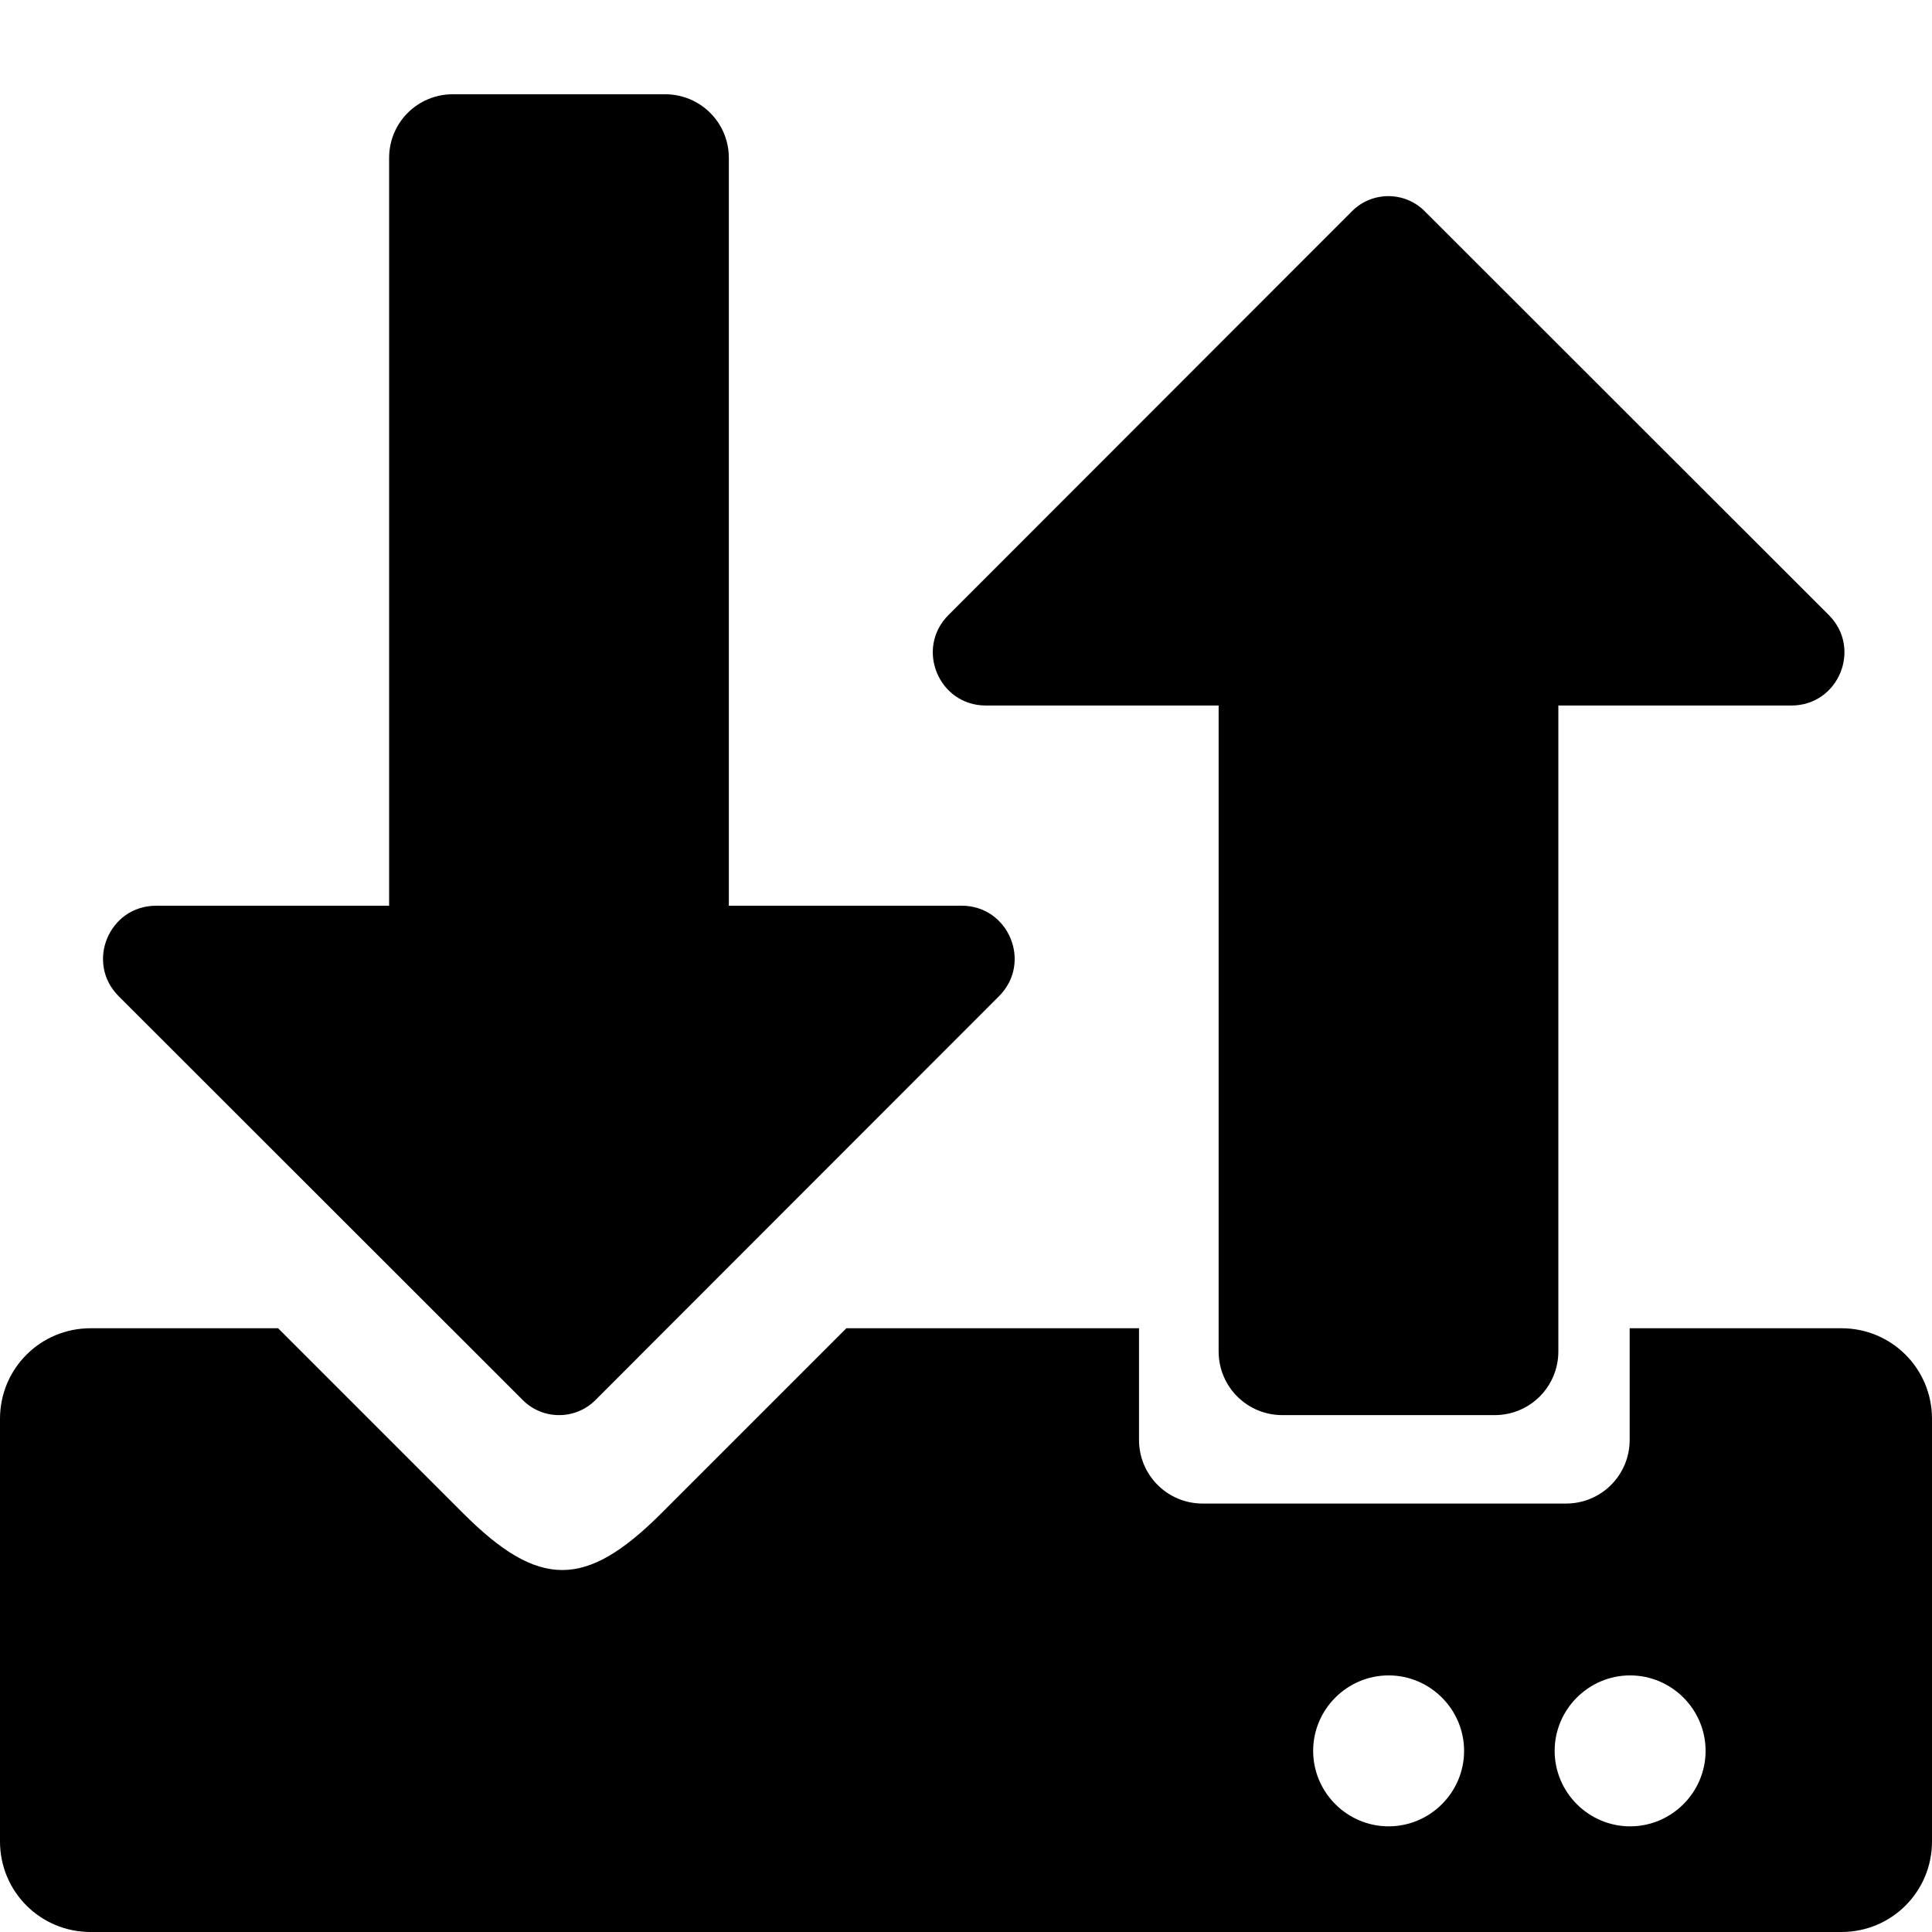 <svg version="1.1" id="Layer_1" xmlns="http://www.w3.org/2000/svg" xmlns:xlink="http://www.w3.org/1999/xlink" x="0px" y="0px"
	 viewBox="0 0 512 512" style="enable-background:new 0 0 512 512;" xml:space="preserve">
<path d="M120,24.98h56.27c9.35,0,16.88,7.53,16.88,16.88v198.16h61.68c12.52,0,18.78,15.12,9.92,23.98L157.77,371.06
	c-5.28,5.28-13.93,5.28-19.2,0L31.45,264.01c-8.86-8.86-2.6-23.98,9.92-23.98h61.75V41.86C103.12,32.51,110.64,24.98,120,24.98z"/>
<path d="M396.1,375.02h-56.27c-9.35,0-16.88-7.53-16.88-16.88V186.97h-61.68c-12.52,0-18.78-15.12-9.92-23.98L358.33,55.94
	c5.28-5.28,13.93-5.28,19.2,0l107.12,107.05c8.86,8.86,2.6,23.98-9.92,23.98h-61.75v171.16
	C412.98,367.49,405.45,375.02,396.1,375.02z"/>
<path d="M488,352h-56.12v29.58c0,9.35-7.53,16.88-16.88,16.88h-96.27c-9.35,0-16.88-7.53-16.88-16.88V352H224.3l-49,49
	c-20.1,20.1-32.5,20.1-52.6,0l-49-49H24c-13.3,0-24,10.7-24,24v112c0,13.3,10.7,24,24,24h464c13.3,0,24-10.7,24-24V376
	C512,362.7,501.3,352,488,352z M368,484c-11,0-20-9-20-20s9-20,20-20s20,9,20,20S379,484,368,484z M432,484c-11,0-20-9-20-20
	s9-20,20-20s20,9,20,20S443,484,432,484z"/>
</svg>
